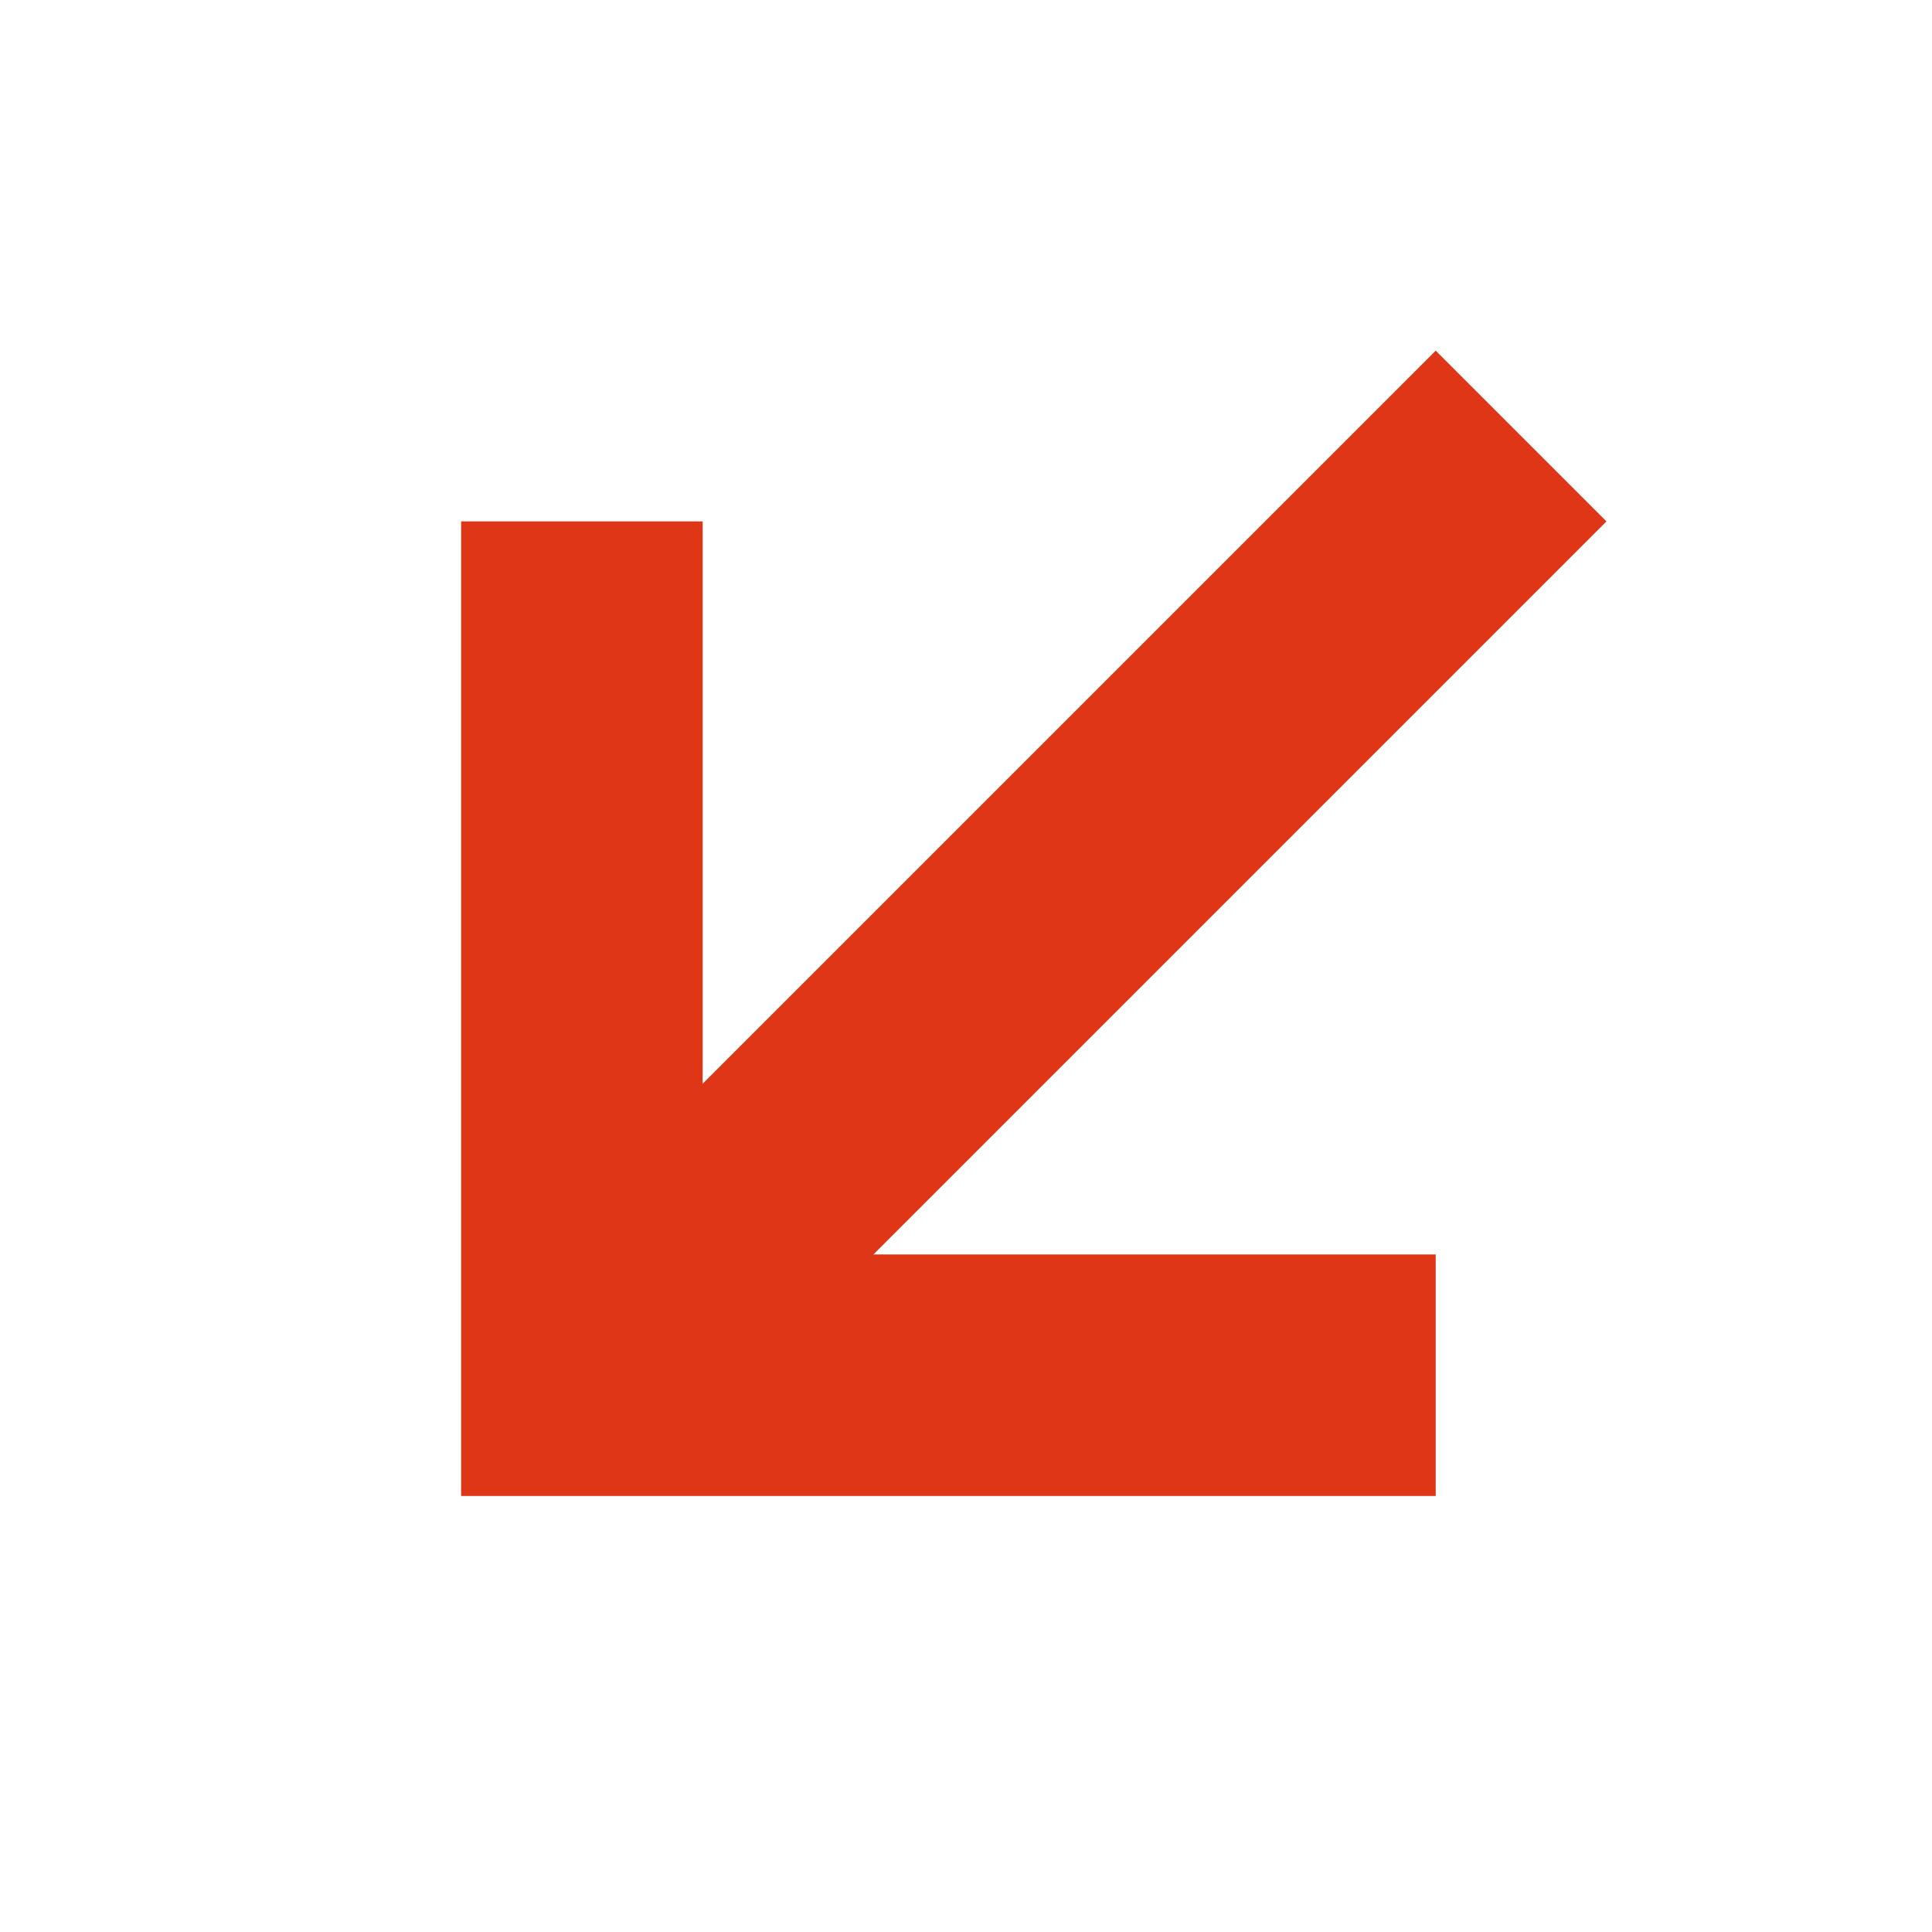 <svg width="16" height="16" viewBox="0 0 16 16" fill="none" xmlns="http://www.w3.org/2000/svg">
<path fill-rule="evenodd" clip-rule="evenodd" d="M5.819 8.975L11.89 2.904L13.304 4.318L7.233 10.389L11.89 10.389L11.89 12.389H3.819V4.318L5.819 4.318L5.819 8.975Z" fill="#DE3617"/>
</svg>

